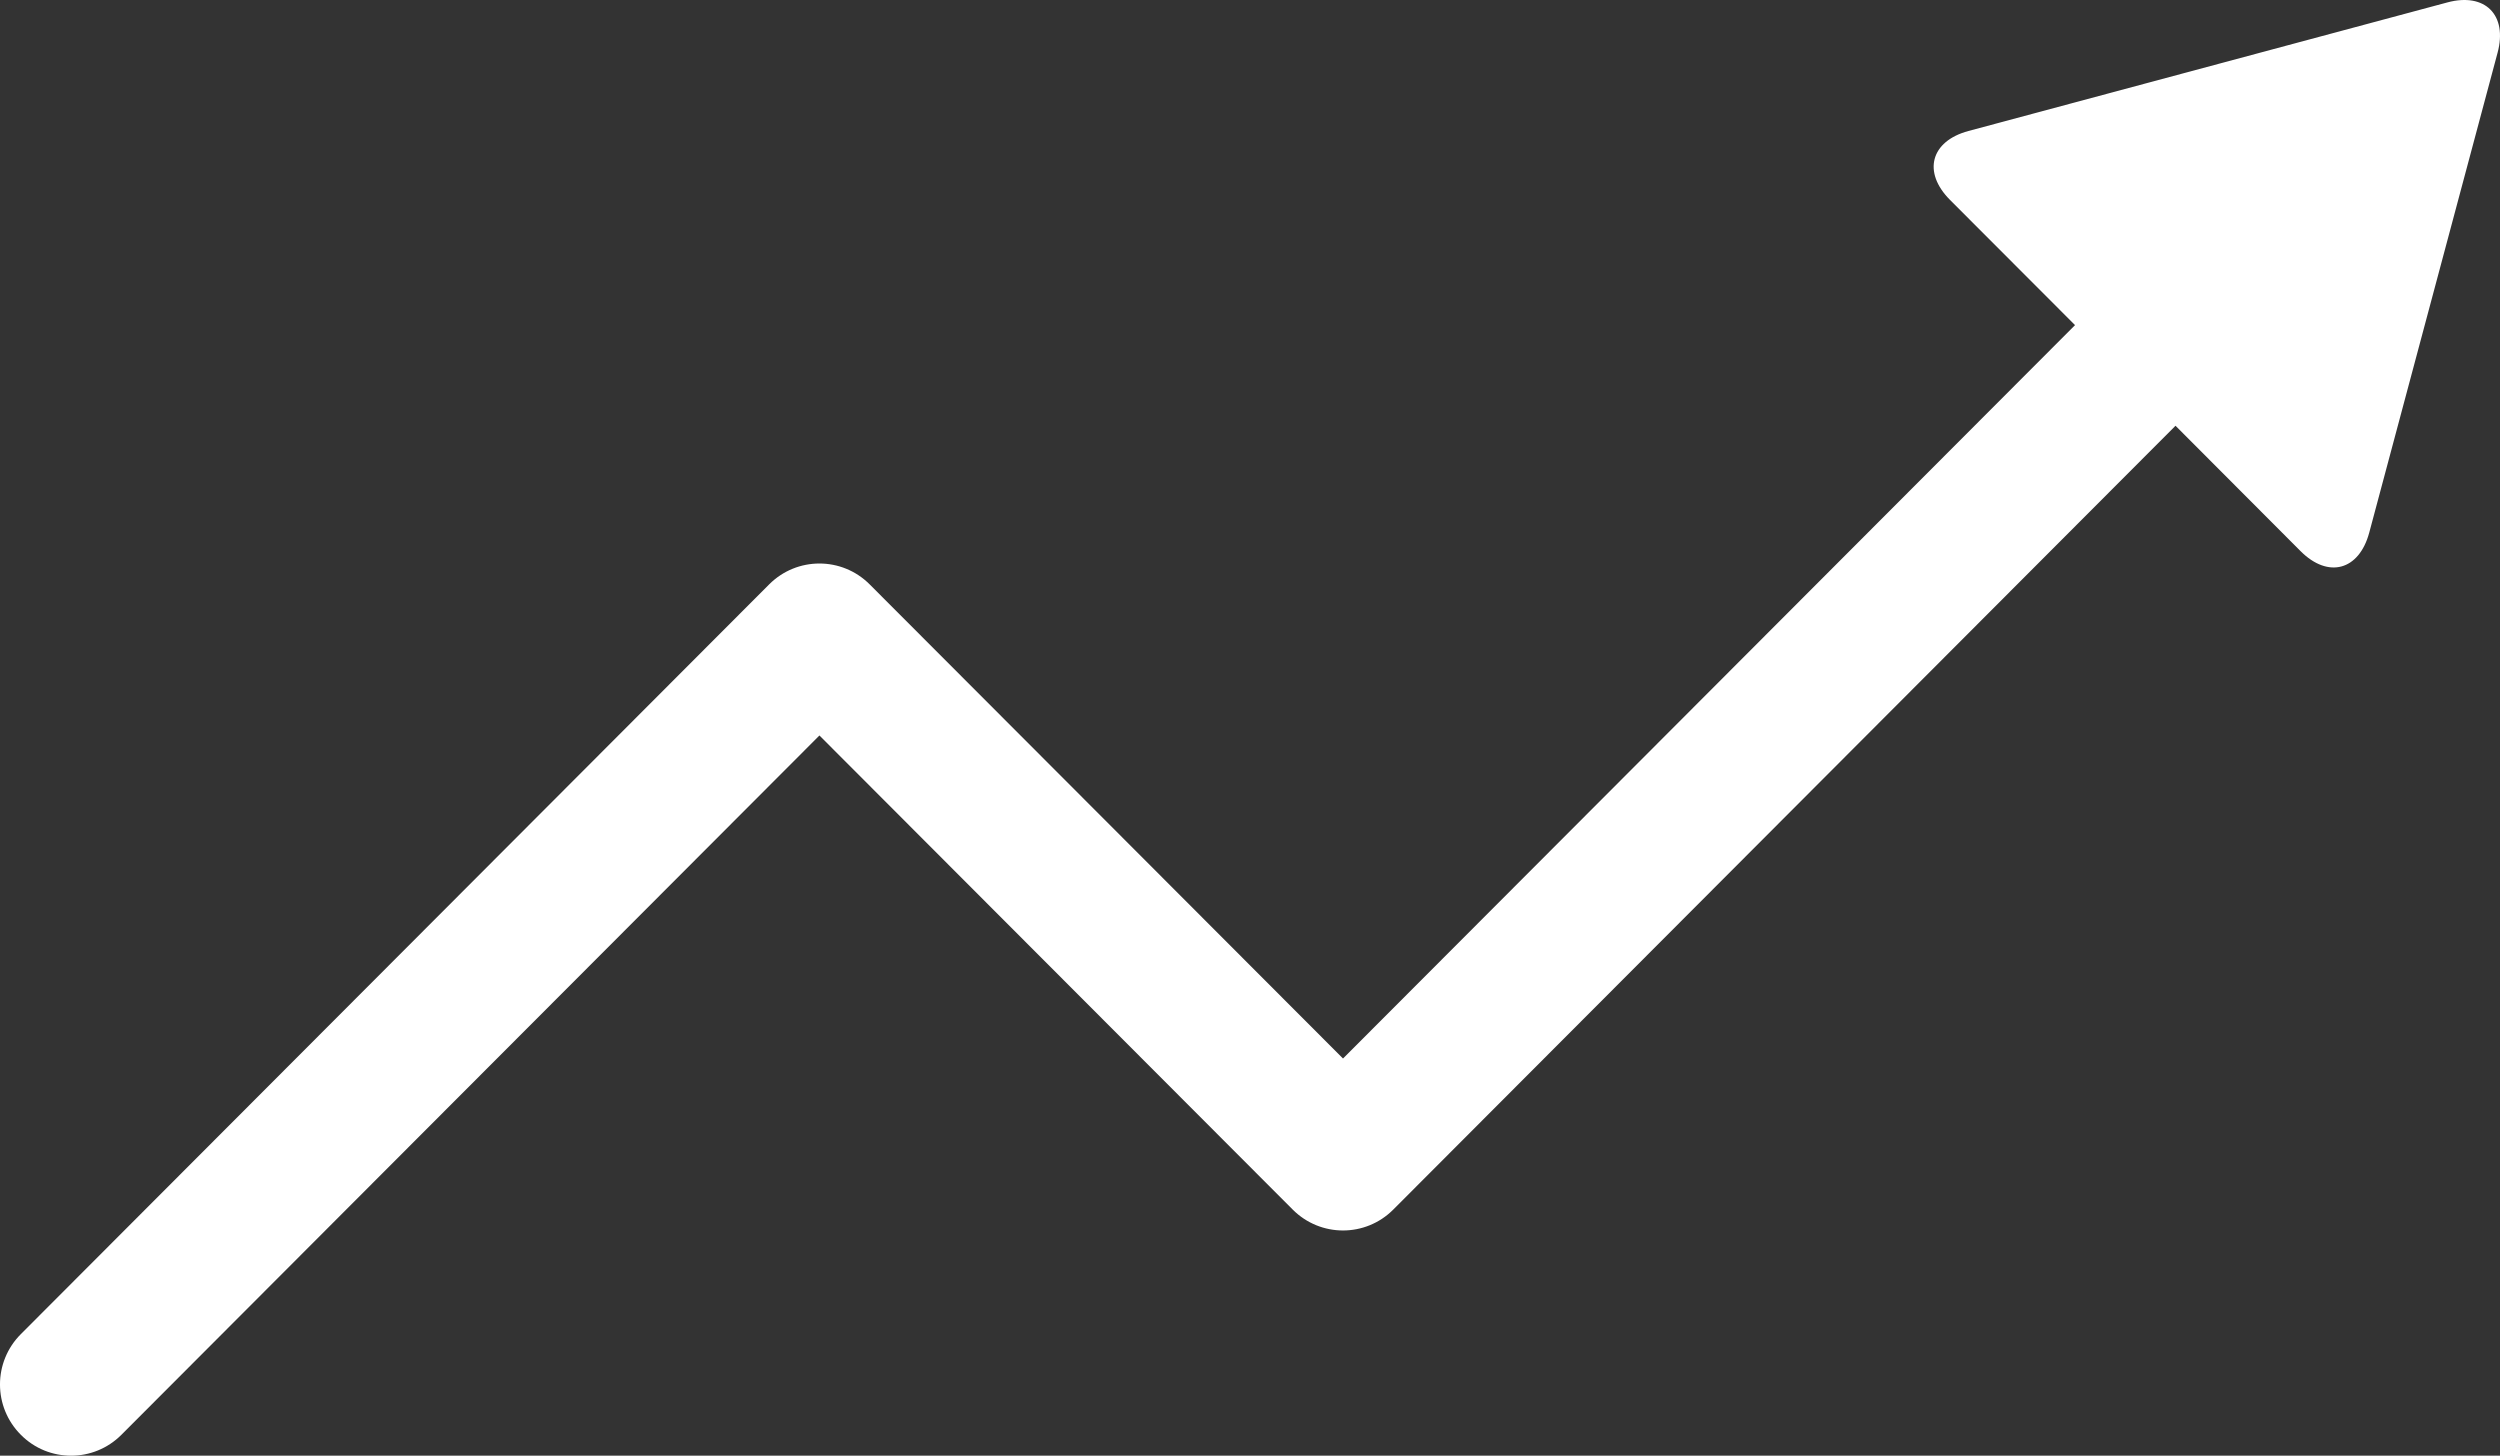 <svg width="79" height="46" viewBox="0 0 79 46" fill="none" xmlns="http://www.w3.org/2000/svg">
<rect x="0" y="0" width="79" height="46" fill="#333333" stroke="none"/>
<path d="M2.247 46C2.822 46 3.398 45.779 3.836 45.34L25.894 23.241L40.85 38.223C41.729 39.103 43.149 39.103 44.027 38.223L68.746 13.454L72.698 17.416C73.572 18.291 74.547 18.026 74.868 16.831L78.923 1.668C79.245 0.473 78.528 -0.245 77.335 0.077L62.201 4.14C61.008 4.462 60.747 5.441 61.619 6.316L65.571 10.274L42.439 33.449L27.482 18.467C26.604 17.587 25.184 17.587 24.305 18.467L0.659 42.158C-0.22 43.038 -0.22 44.46 0.659 45.34C1.097 45.782 1.672 46 2.247 46Z" fill="white"/>
</svg>

